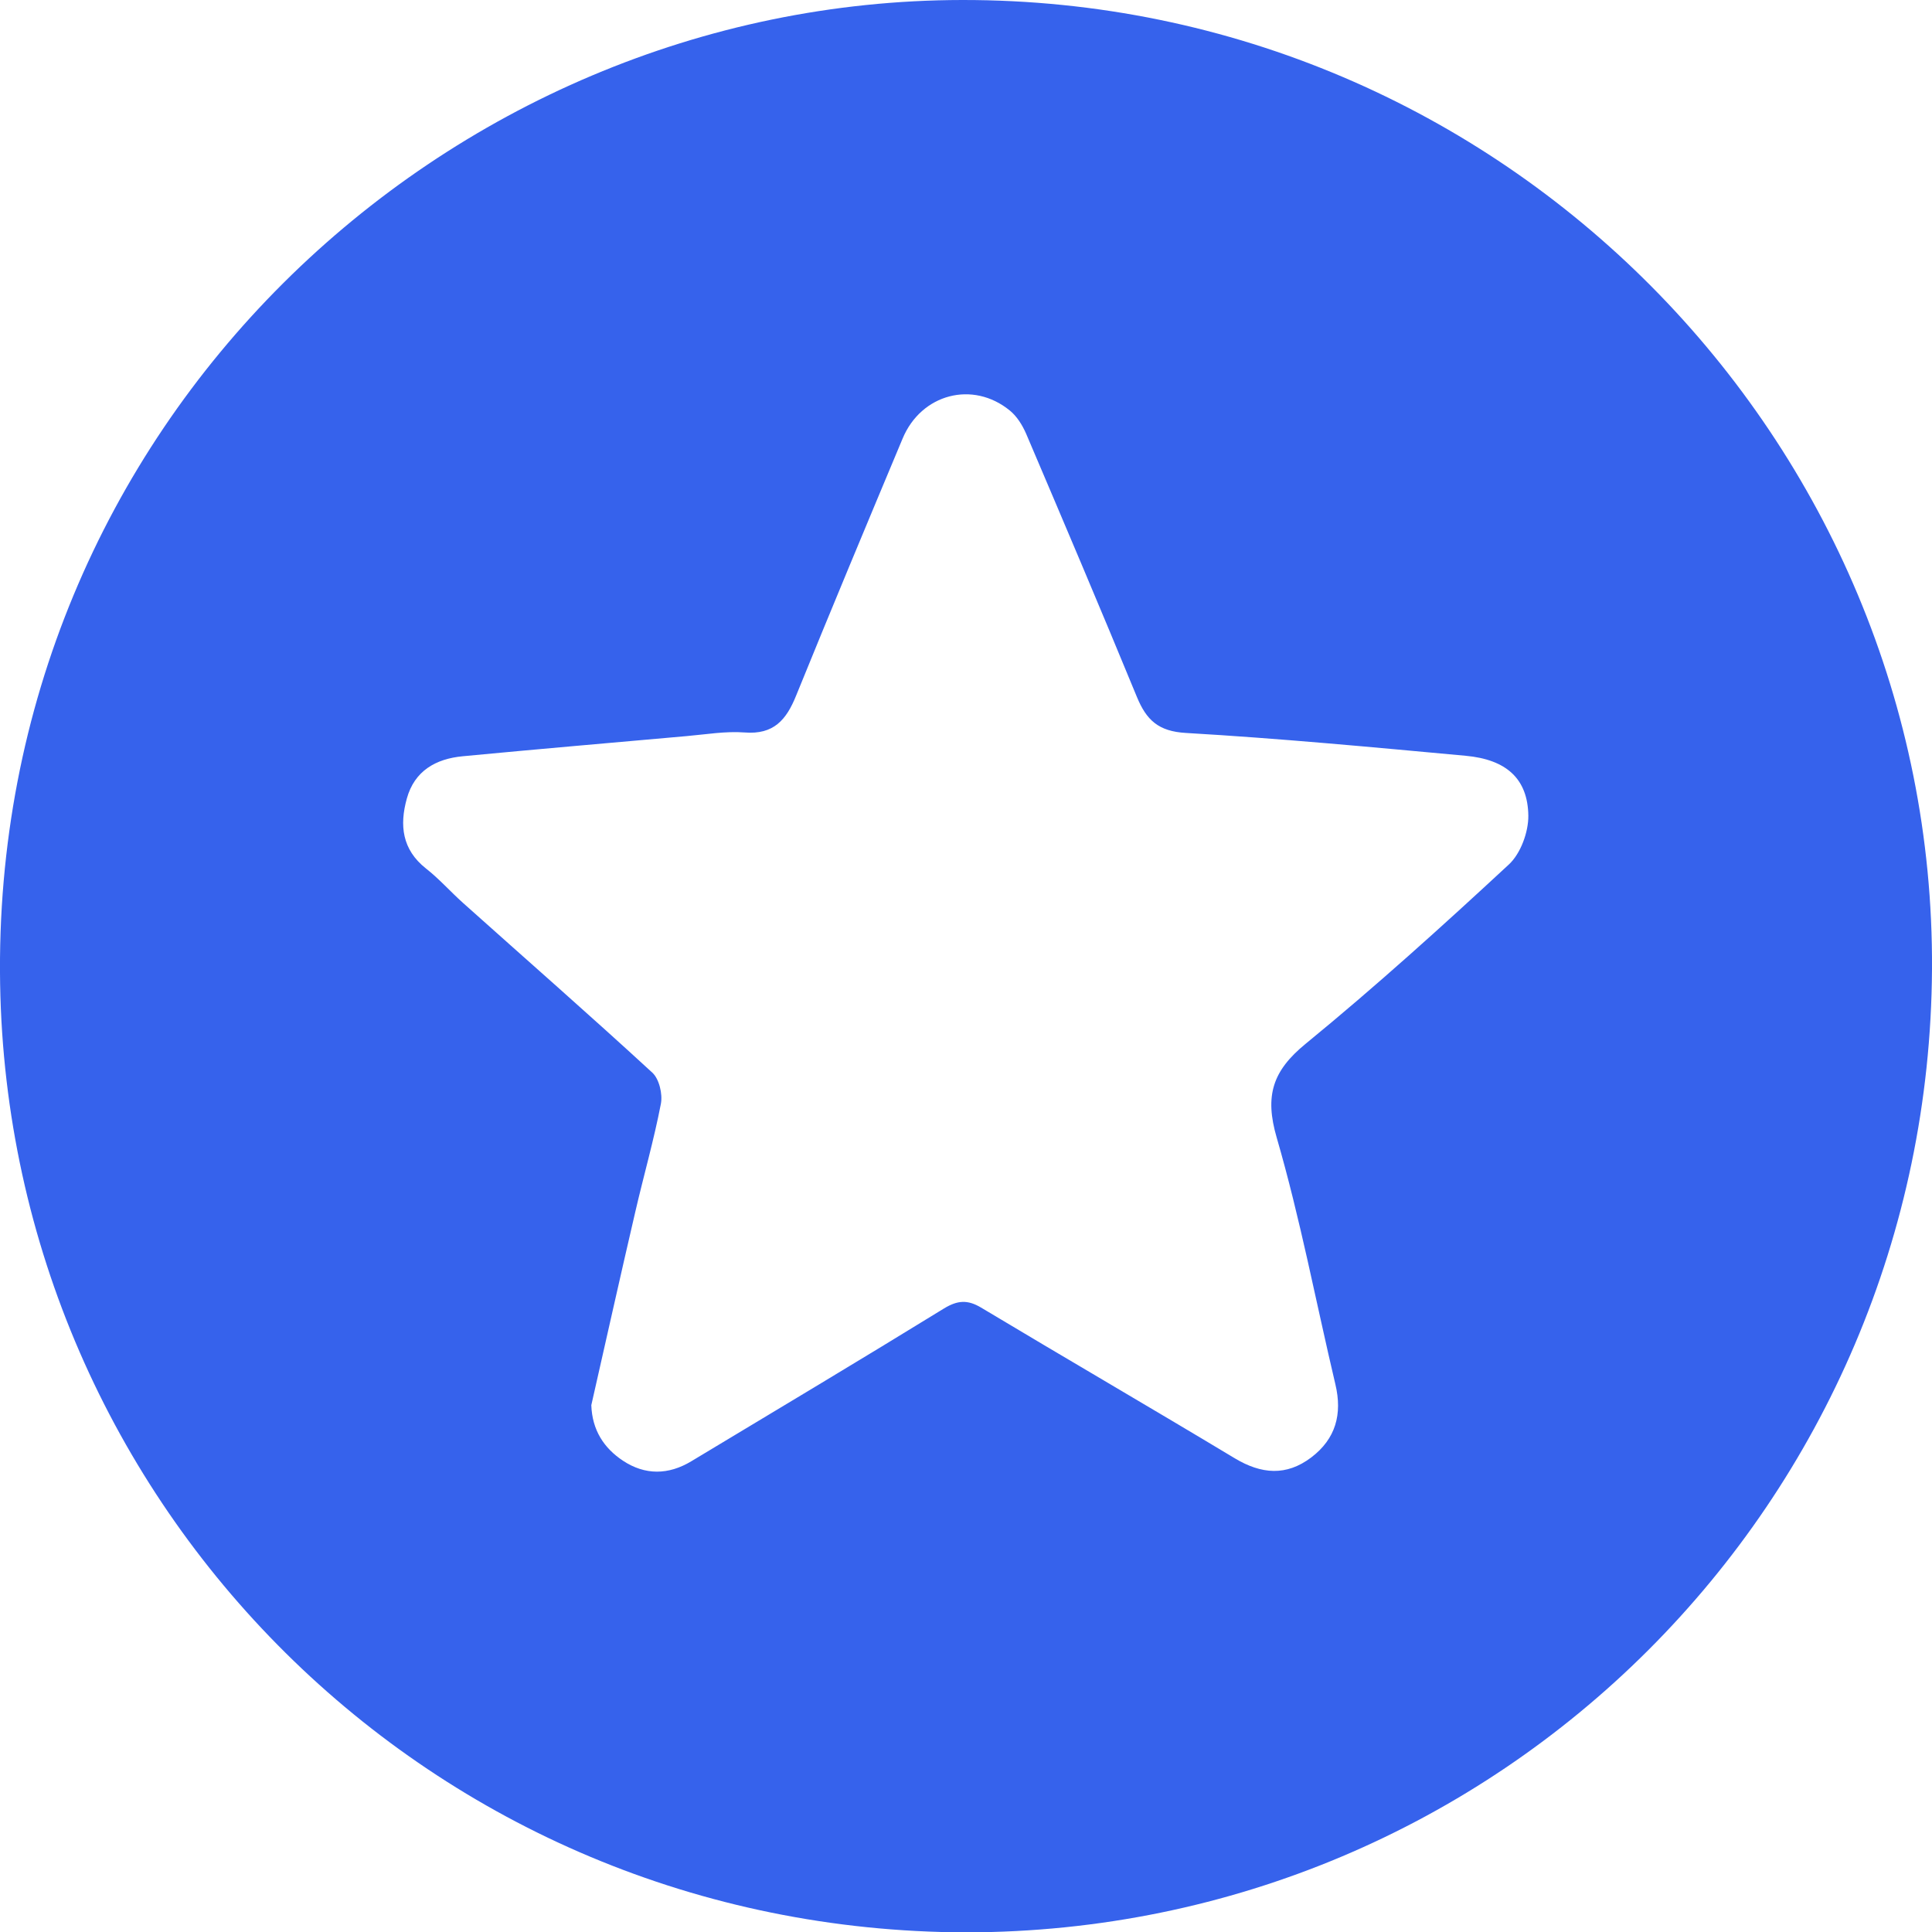 <svg xmlns="http://www.w3.org/2000/svg" xmlns:xlink="http://www.w3.org/1999/xlink" fill="none" version="1.1" width="16" height="16.003" viewBox="0 0 16 16.003"><g><g><path d="M8.001,16.003C3.567,15.993,0.074,12.461,0.001,8.149C-0.077,3.532,3.675,0.005,7.969,0C12.454,-0.005,16.024,3.653,16,8.025C15.975,12.438,12.422,15.998,8.001,16.003ZM4.897,11.637C4.904,11.843,5.001,11.992,5.159,12.097C5.342,12.218,5.536,12.216,5.726,12.101C6.424,11.681,7.124,11.263,7.818,10.836C7.93,10.768,8.013,10.762,8.125,10.829C8.824,11.248,9.528,11.657,10.226,12.077C10.446,12.209,10.653,12.226,10.859,12.07C11.062,11.916,11.118,11.711,11.059,11.464C10.898,10.783,10.768,10.092,10.573,9.421C10.472,9.074,10.539,8.868,10.813,8.644C11.392,8.17,11.947,7.668,12.496,7.159C12.593,7.069,12.658,6.892,12.657,6.756C12.653,6.449,12.475,6.29,12.138,6.259C11.367,6.188,10.595,6.115,9.822,6.07C9.593,6.057,9.494,5.963,9.415,5.771C9.115,5.042,8.807,4.317,8.498,3.592C8.467,3.521,8.422,3.448,8.363,3.4C8.056,3.149,7.629,3.262,7.475,3.632C7.178,4.341,6.882,5.05,6.593,5.761C6.512,5.962,6.407,6.085,6.167,6.066C6.009,6.054,5.847,6.082,5.687,6.096C5.069,6.151,4.45,6.204,3.832,6.263C3.609,6.284,3.432,6.384,3.369,6.614C3.308,6.834,3.329,7.035,3.527,7.192C3.637,7.278,3.731,7.385,3.835,7.478C4.358,7.946,4.886,8.408,5.402,8.883C5.459,8.935,5.489,9.061,5.473,9.142C5.415,9.443,5.33,9.738,5.261,10.037C5.137,10.57,5.018,11.104,4.897,11.637Z" fill="#3662EC" fill-opacity="1"/></g></g></svg>